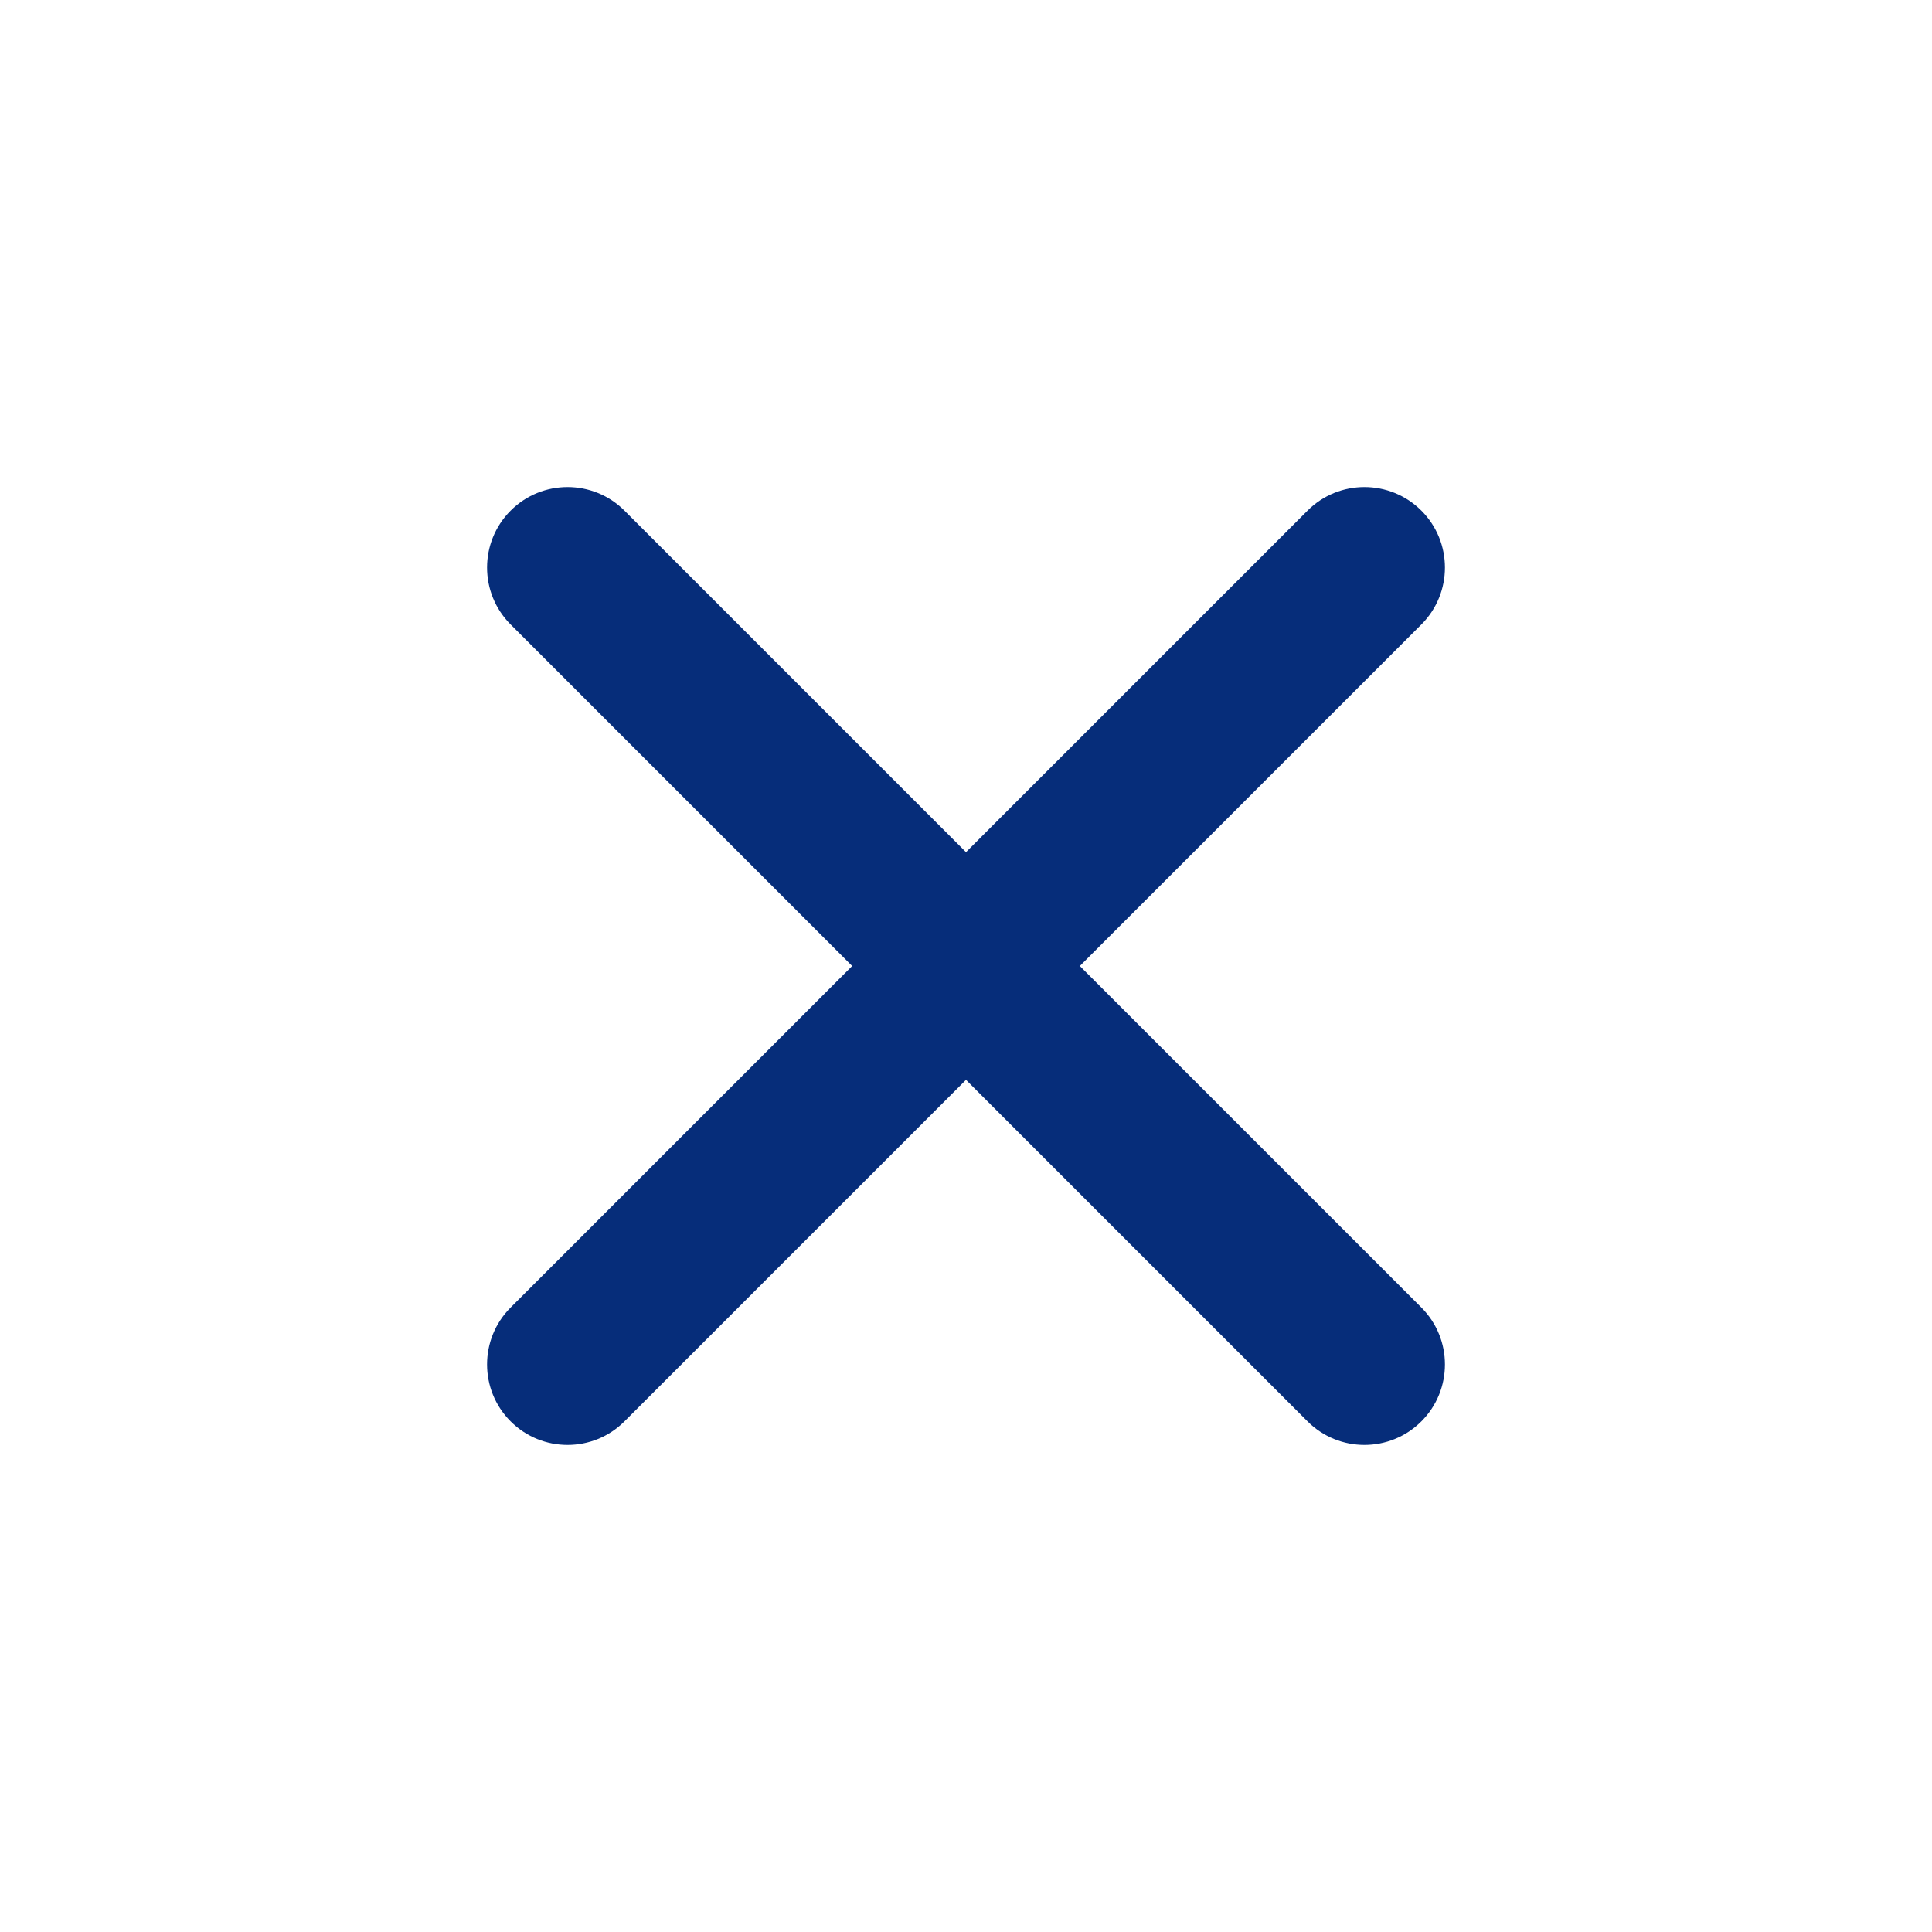<?xml version="1.0" encoding="UTF-8"?>
<svg width="24px" height="24px" viewBox="0 0 24 24" version="1.1" xmlns="http://www.w3.org/2000/svg" xmlns:xlink="http://www.w3.org/1999/xlink">
    <title>001B8797-16A8-4492-9AC8-F1080C55DB22</title>
    <g id="Page-1" stroke="none" stroke-width="1" fill="none" fill-rule="evenodd">
        <g id="A---UI-Style-Guide" transform="translate(-1049, -2544)">
            <g id="Icons" transform="translate(0, 2495)">
                <g id="Close" transform="translate(1049, 49)">
                    <polygon id="Path" points="0 0 24 0 24 24 0 24"></polygon>
                    <g id="Group-4" transform="translate(5, 5)" fill="#062D7A">
                        <path d="M0,6 L14,6 C14.552,6 15,6.448 15,7 C15,7.552 14.552,8 14,8 L0,8 C-0.552,8 -1,7.552 -1,7 C-1,6.448 -0.552,6 0,6 Z" id="Rectangle-Copy" transform="translate(7, 7) rotate(45) translate(-7, -7) "></path>
                        <path d="M0,6 L14,6 C14.552,6 15,6.448 15,7 C15,7.552 14.552,8 14,8 L0,8 C-0.552,8 -1,7.552 -1,7 C-1,6.448 -0.552,6 0,6 Z" id="Rectangle-Copy" transform="translate(7, 7) scale(-1, 1) rotate(45) translate(-7, -7) "></path>
                    </g>
                </g>
            </g>
        </g>
    </g>
</svg>